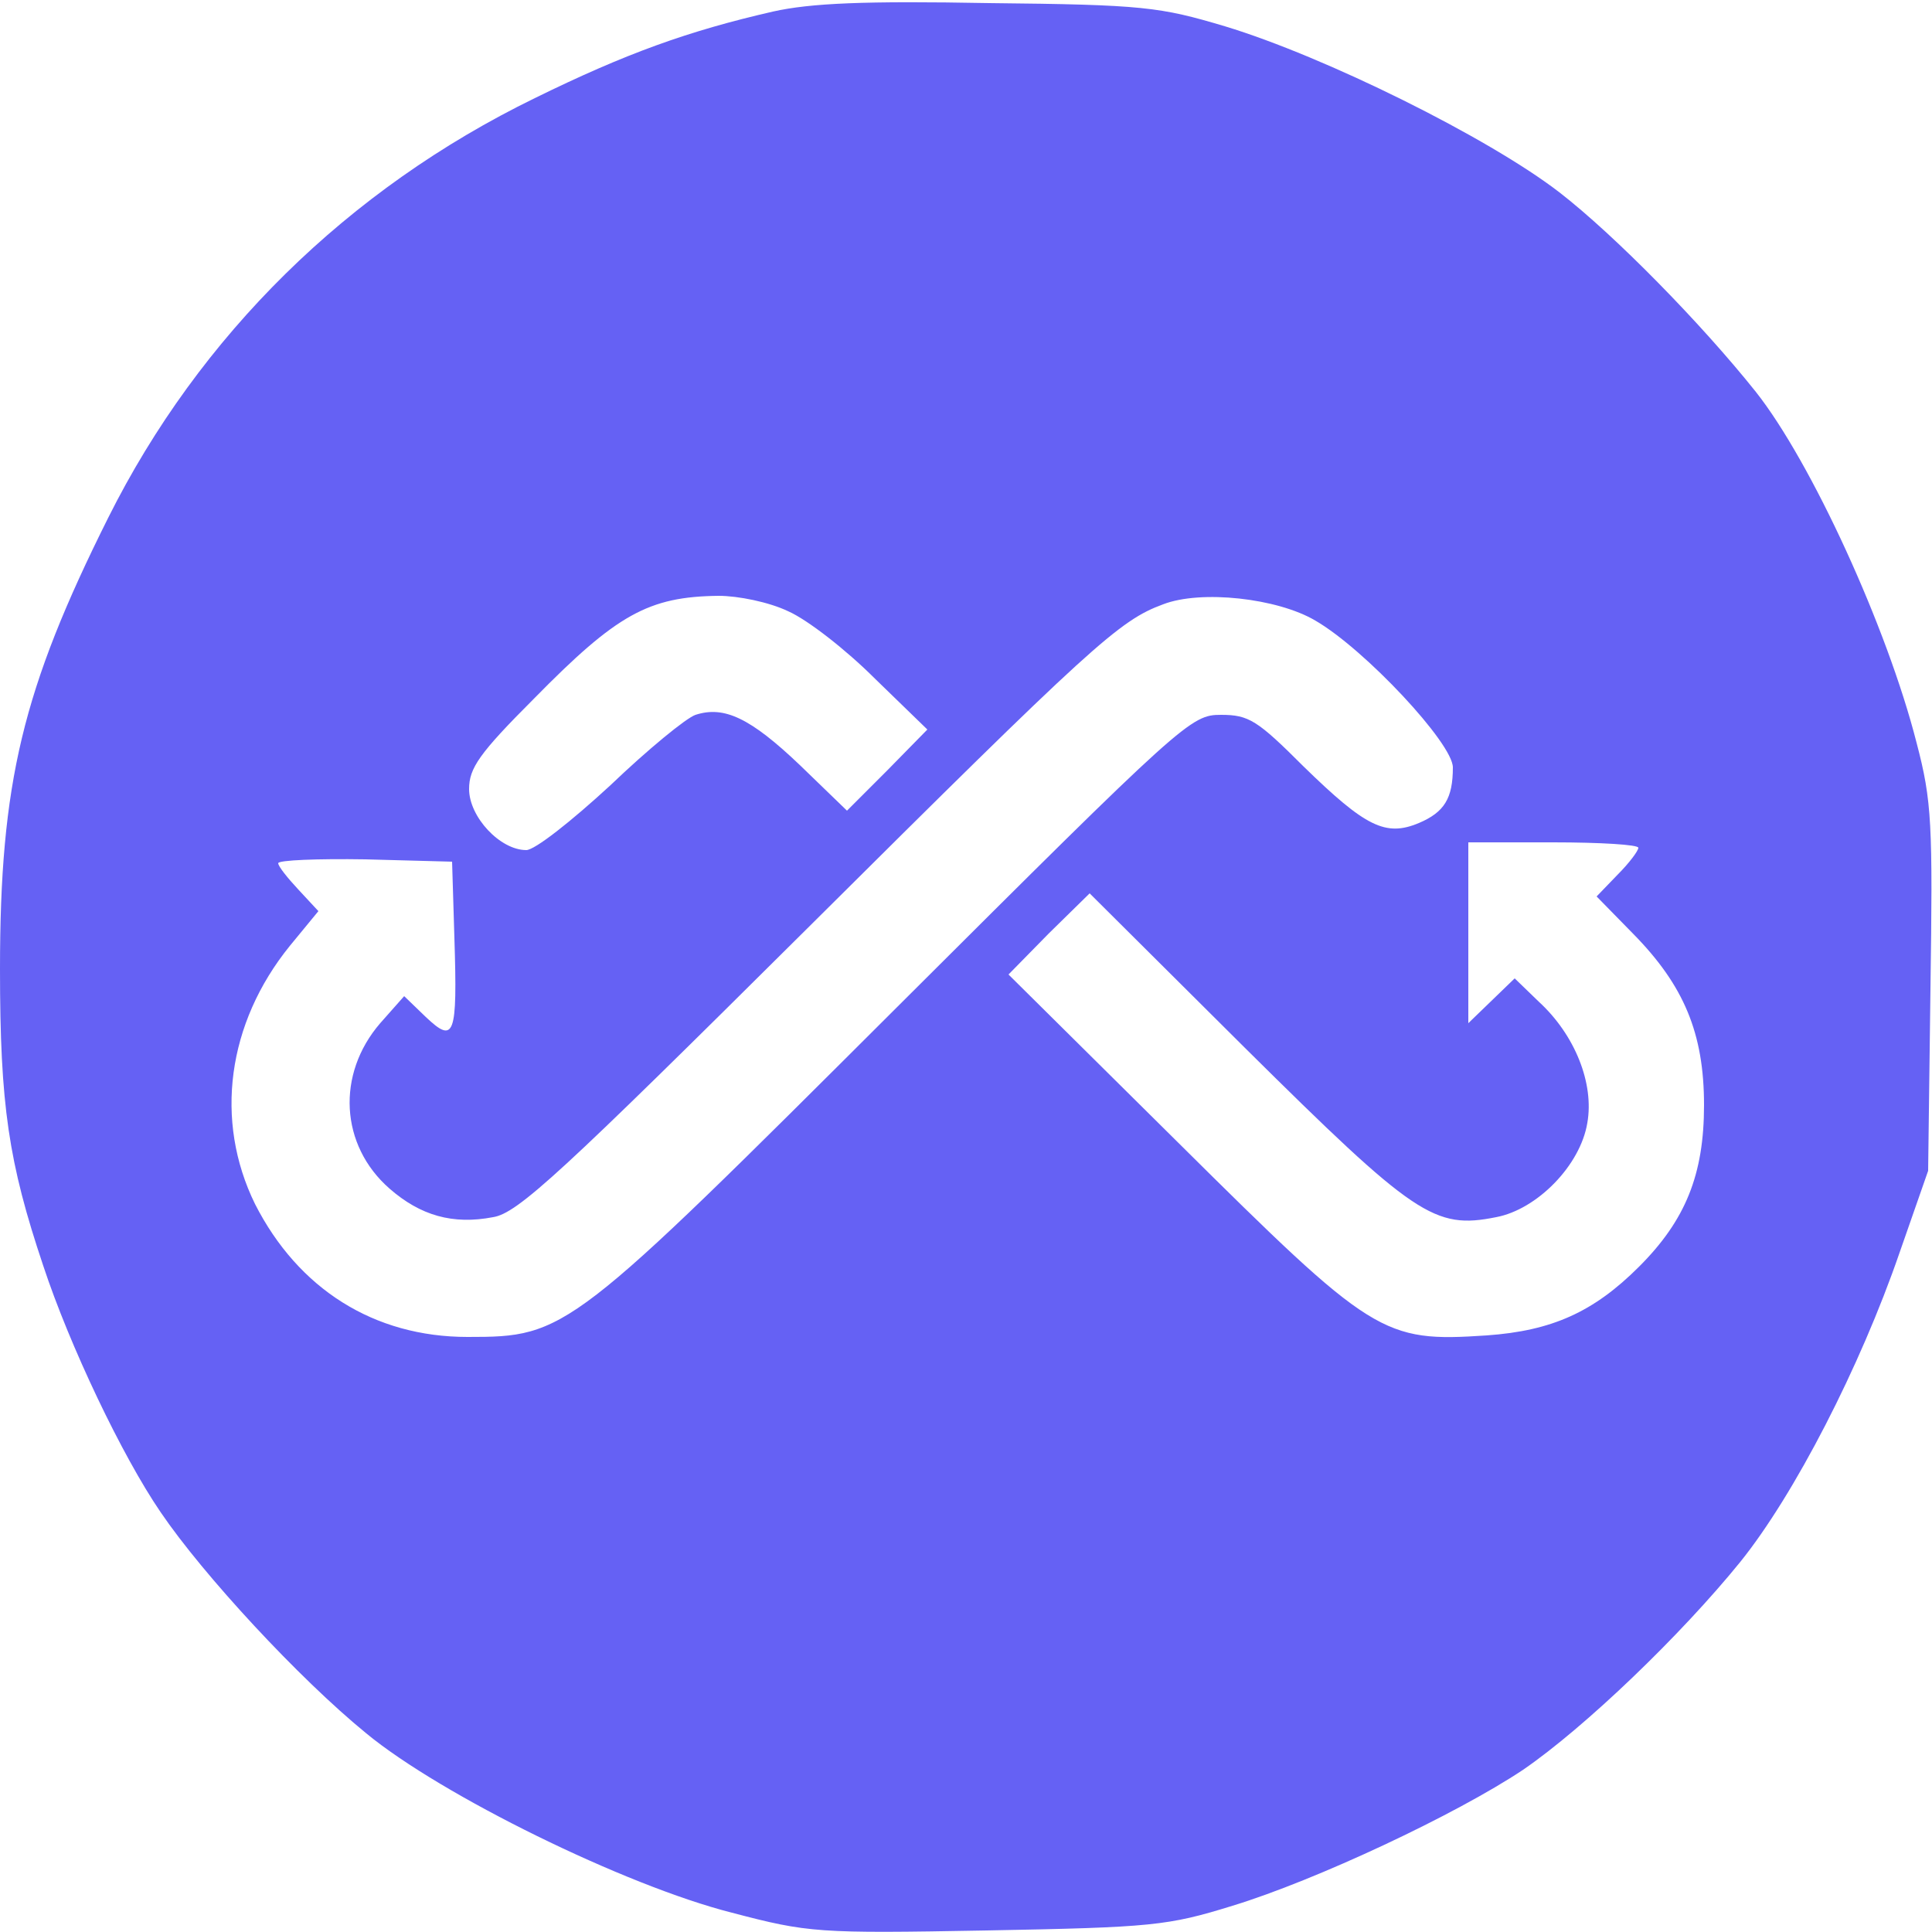 <?xml version="1.0" standalone="no"?>
<!DOCTYPE svg PUBLIC "-//W3C//DTD SVG 20010904//EN"
 "http://www.w3.org/TR/2001/REC-SVG-20010904/DTD/svg10.dtd">
<svg version="1.0" xmlns="http://www.w3.org/2000/svg"
 width="250pt" height="250pt" viewBox="0 0 250 250"
 preserveAspectRatio="xMidYMid meet">
<g transform="translate(0,250) scale(0.1,-0.1)"
fill="#6561f4" stroke="none">
<path d="M1000 2485 c-109 -25 -190 -54 -308 -112 -242 -118 -434 -307 -552
-543 -111 -222 -140 -343 -140 -584 0 -176 11 -250 56 -384 34 -103 102 -246
152 -319 55 -81 179 -215 266 -286 97 -80 335 -197 473 -232 99 -26 111 -27
330 -23 214 4 234 6 318 32 108 33 289 118 376 176 80 55 204 174 281 269 70
87 155 252 206 400 l37 106 3 235 c3 214 2 243 -18 319 -38 149 -136 363 -208
454 -71 89 -183 203 -254 258 -92 71 -304 176 -433 215 -84 25 -105 28 -305
30 -161 3 -231 0 -280 -11z m20 -776 c25 -11 75 -50 112 -87 l68 -66 -52 -53
-52 -52 -61 59 c-64 61 -98 77 -135 65 -12 -4 -62 -45 -110 -91 -51 -47 -98
-84 -109 -84 -34 0 -74 43 -74 79 0 27 13 46 84 117 107 109 148 132 239 133
25 0 65 -8 90 -20z m682 -12 c64 -37 178 -159 178 -190 0 -40 -11 -58 -44 -72
-43 -18 -69 -5 -149 73 -60 60 -71 67 -107 67 -39 0 -47 -7 -418 -377 -425
-424 -429 -428 -557 -428 -121 0 -219 62 -275 172 -53 108 -36 234 45 334 l37
45 -26 28 c-14 15 -26 30 -26 34 0 4 51 6 113 5 l112 -3 3 -99 c4 -127 0 -137
-37 -102 l-28 27 -31 -35 c-57 -66 -52 -158 12 -214 40 -35 82 -47 134 -37 32
5 88 57 407 374 369 367 403 398 460 419 49 19 148 8 197 -21z m418 -294 c0
-4 -12 -20 -27 -35 l-27 -28 47 -48 c66 -67 92 -129 92 -222 0 -90 -24 -149
-84 -209 -59 -59 -113 -83 -197 -89 -135 -9 -147 -1 -399 249 l-220 218 52 53
53 52 202 -201 c219 -217 244 -234 324 -218 53 10 109 67 118 122 9 51 -16
114 -63 157 l-31 30 -30 -29 -30 -29 0 117 0 117 110 0 c61 0 110 -3 110 -7z"/>
</g>
</svg>
